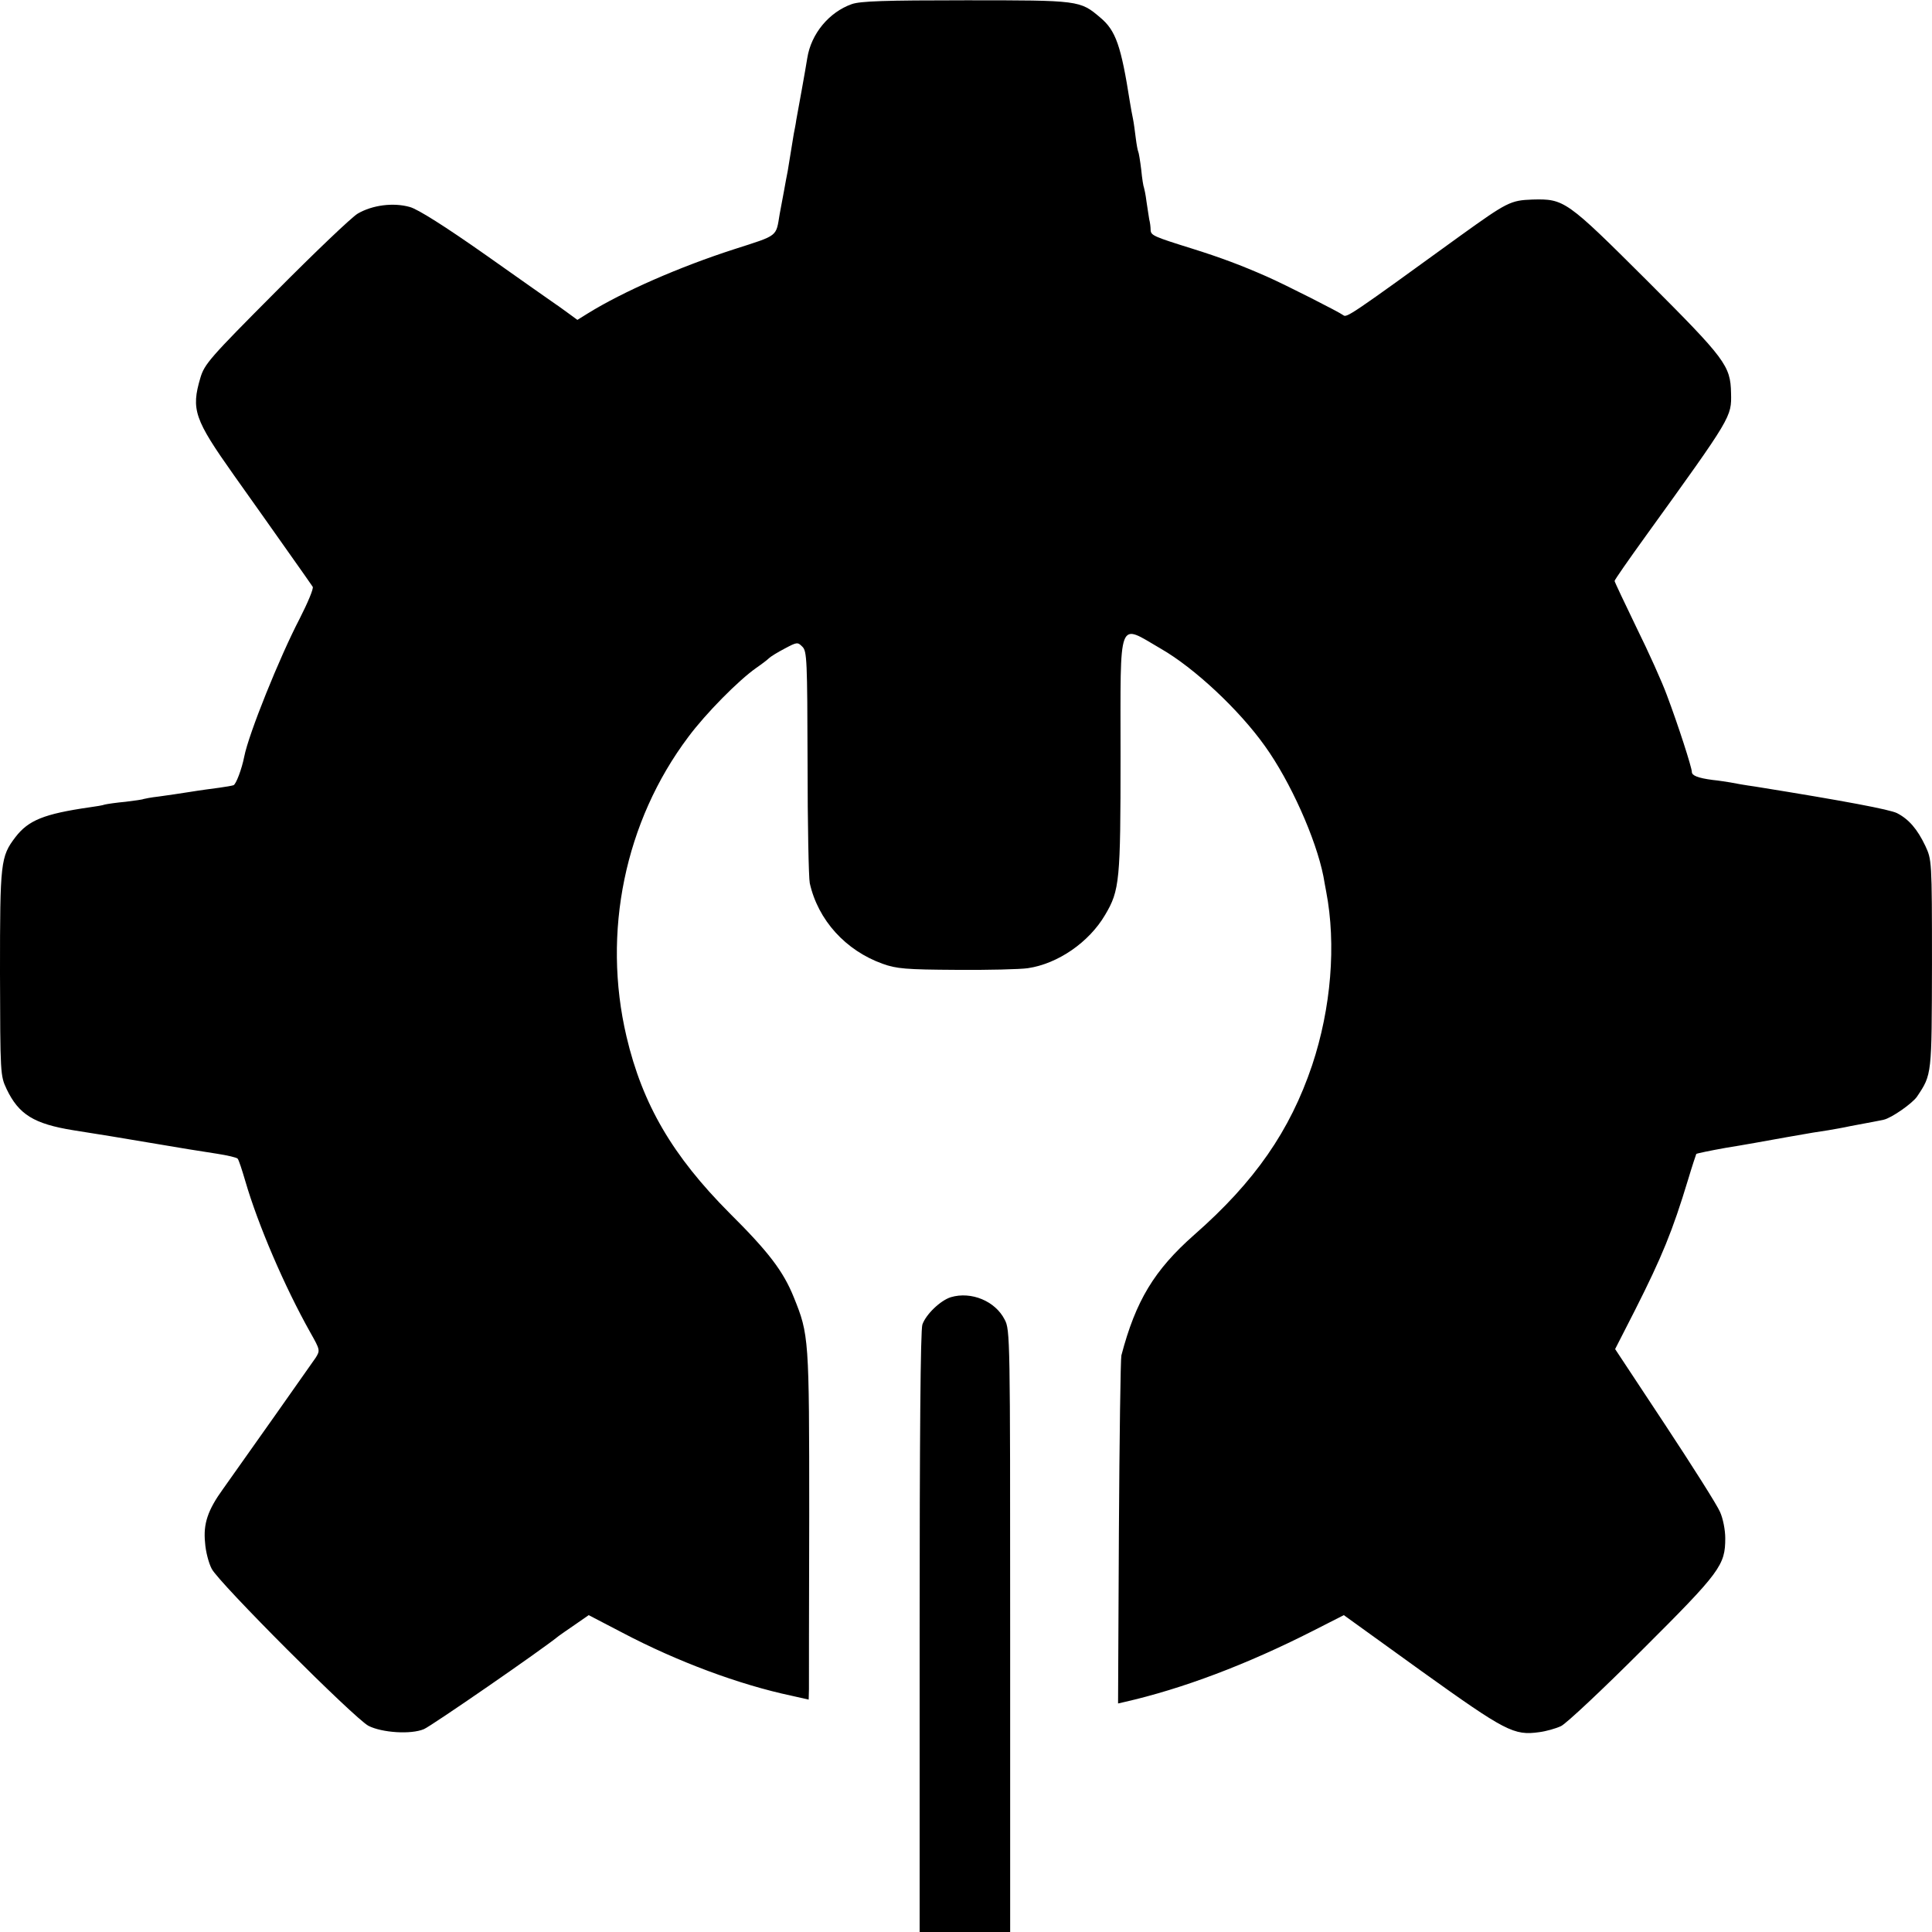 <?xml version="1.0" standalone="no"?>
<!DOCTYPE svg PUBLIC "-//W3C//DTD SVG 20010904//EN"
 "http://www.w3.org/TR/2001/REC-SVG-20010904/DTD/svg10.dtd">
<svg version="1.0" xmlns="http://www.w3.org/2000/svg"
 width="700pt" height="700pt" viewBox="0 0 700 700"
 preserveAspectRatio="xMidYMid meet">
<g transform="translate(0,700) scale(0.1,-0.1)"
fill="#000000" stroke="none">
<path d="M3086 6985 c-82 -29 -147 -107 -161 -195 -3 -19 -12 -71 -20 -115 -8
-44 -17 -93 -20 -110 -2 -16 -7 -39 -9 -50 -3 -18 -11 -67 -22 -135 -3 -14 -9
-47 -14 -75 -5 -27 -12 -63 -15 -80 -14 -84 -3 -76 -165 -128 -198 -64 -402
-153 -531 -233 l-37 -23 -30 22 c-17 12 -38 28 -49 35 -10 7 -123 86 -250 176
-152 107 -249 168 -278 176 -60 17 -136 7 -189 -24 -22 -13 -156 -141 -297
-283 -240 -241 -258 -262 -273 -312 -34 -115 -22 -150 121 -352 60 -85 148
-208 194 -274 47 -66 88 -125 92 -131 4 -6 -18 -58 -47 -115 -73 -140 -185
-418 -201 -500 -9 -46 -30 -101 -39 -104 -6 -2 -29 -6 -51 -9 -22 -3 -69 -9
-105 -15 -36 -6 -87 -13 -115 -17 -27 -3 -52 -8 -55 -9 -3 -2 -33 -6 -65 -10
-33 -3 -67 -8 -75 -10 -8 -3 -33 -7 -55 -10 -166 -24 -222 -47 -269 -108 -54
-71 -56 -90 -56 -492 1 -367 1 -372 24 -421 44 -92 99 -126 241 -149 137 -22
134 -21 275 -45 148 -25 155 -26 245 -40 39 -6 73 -14 76 -18 4 -4 16 -41 28
-82 46 -158 142 -382 236 -549 35 -62 35 -64 19 -90 -17 -25 -262 -372 -336
-476 -55 -76 -72 -126 -65 -194 2 -32 13 -74 24 -95 25 -50 517 -542 568 -569
49 -25 154 -32 201 -12 25 10 428 288 489 338 6 4 32 23 59 41 l49 34 121 -63
c199 -105 425 -189 614 -229 l62 -14 1 37 c0 20 0 304 1 631 0 644 -1 654 -56
790 -38 94 -91 164 -233 305 -206 207 -315 393 -373 639 -89 378 -6 780 224
1086 64 86 182 205 246 250 19 13 40 29 46 35 6 6 32 22 57 35 45 24 47 24 64
7 17 -16 18 -49 19 -420 0 -221 4 -418 8 -437 30 -134 130 -244 264 -292 50
-18 84 -21 267 -22 116 -1 232 2 259 6 109 16 222 94 280 193 53 89 56 124 56
576 0 512 -12 480 147 388 120 -69 282 -220 376 -352 92 -128 185 -336 212
-472 3 -16 7 -41 10 -55 37 -192 18 -423 -51 -630 -80 -237 -207 -421 -427
-614 -145 -128 -212 -239 -264 -437 -3 -13 -7 -302 -9 -643 l-3 -618 22 5
c211 48 444 136 684 258 l112 57 283 -204 c303 -217 333 -233 425 -220 24 3
60 13 79 22 19 9 152 134 295 277 283 282 300 306 300 404 0 29 -8 71 -19 95
-10 24 -100 166 -199 316 l-181 274 72 141 c98 194 136 287 192 472 15 50 29
92 30 94 2 2 50 12 106 22 57 9 157 27 223 39 66 12 134 23 150 25 17 3 53 9
80 15 28 5 64 12 80 15 17 3 35 7 40 8 28 6 104 59 121 84 54 81 53 76 54 481
0 377 -1 377 -24 427 -29 61 -60 97 -103 119 -27 13 -183 43 -513 96 -36 5
-76 12 -90 15 -14 2 -42 7 -64 9 -54 7 -76 16 -76 29 0 16 -50 171 -90 277
-17 47 -67 158 -111 247 -43 89 -79 165 -79 168 0 4 51 77 113 163 313 434
311 431 309 518 -2 99 -20 123 -304 407 -293 292 -300 297 -416 294 -79 -3
-91 -9 -262 -132 -397 -288 -411 -297 -423 -287 -14 11 -211 111 -277 140 -93
41 -168 69 -270 101 -141 44 -150 48 -151 68 0 10 -2 27 -5 38 -2 11 -6 40
-10 65 -3 25 -8 47 -9 50 -2 3 -7 33 -10 65 -4 33 -9 63 -11 66 -2 4 -6 26 -9
50 -3 24 -7 55 -10 69 -3 14 -8 41 -11 60 -32 204 -51 259 -107 306 -74 63
-76 63 -487 63 -295 0 -383 -3 -414 -14z"/>
<path d="M3445 2300 c-38 -12 -90 -62 -103 -99 -7 -19 -10 -416 -10 -1115 l0
-1086 164 0 164 0 0 1090 c0 1065 0 1092 -20 1129 -34 67 -121 103 -195 81z"/>
</g>
</svg>

